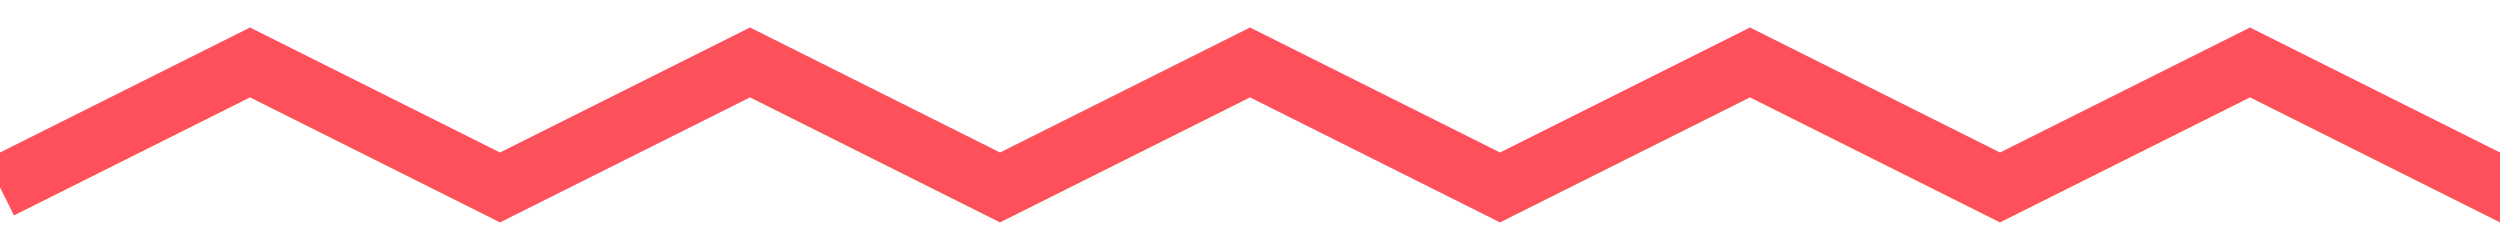 <?xml version="1.0" encoding="utf-8"?>
<!-- Generator: Adobe Illustrator 15.0.0, SVG Export Plug-In  -->
<!DOCTYPE svg PUBLIC "-//W3C//DTD SVG 1.1//EN" "http://www.w3.org/Graphics/SVG/1.1/DTD/svg11.dtd">
<svg version="1.1"
	 xmlns="http://www.w3.org/2000/svg"
	 x="0px" y="0px" width="40px" height="4px" viewBox="0.224 -0.44 40 4" enable-background="new 0.224 -0.44 40 4"
	 xml:space="preserve">
<defs>
</defs>
<path fill-rule="evenodd" clip-rule="evenodd" fill="none" stroke="#FE505A" stroke-miterlimit="10" d="M0.224,2.559l4-2l4,2l4-2
	l4,2l4-2l4,2l4-2l4,2l4-2l4,2l4-2l4,2"/>
</svg>
